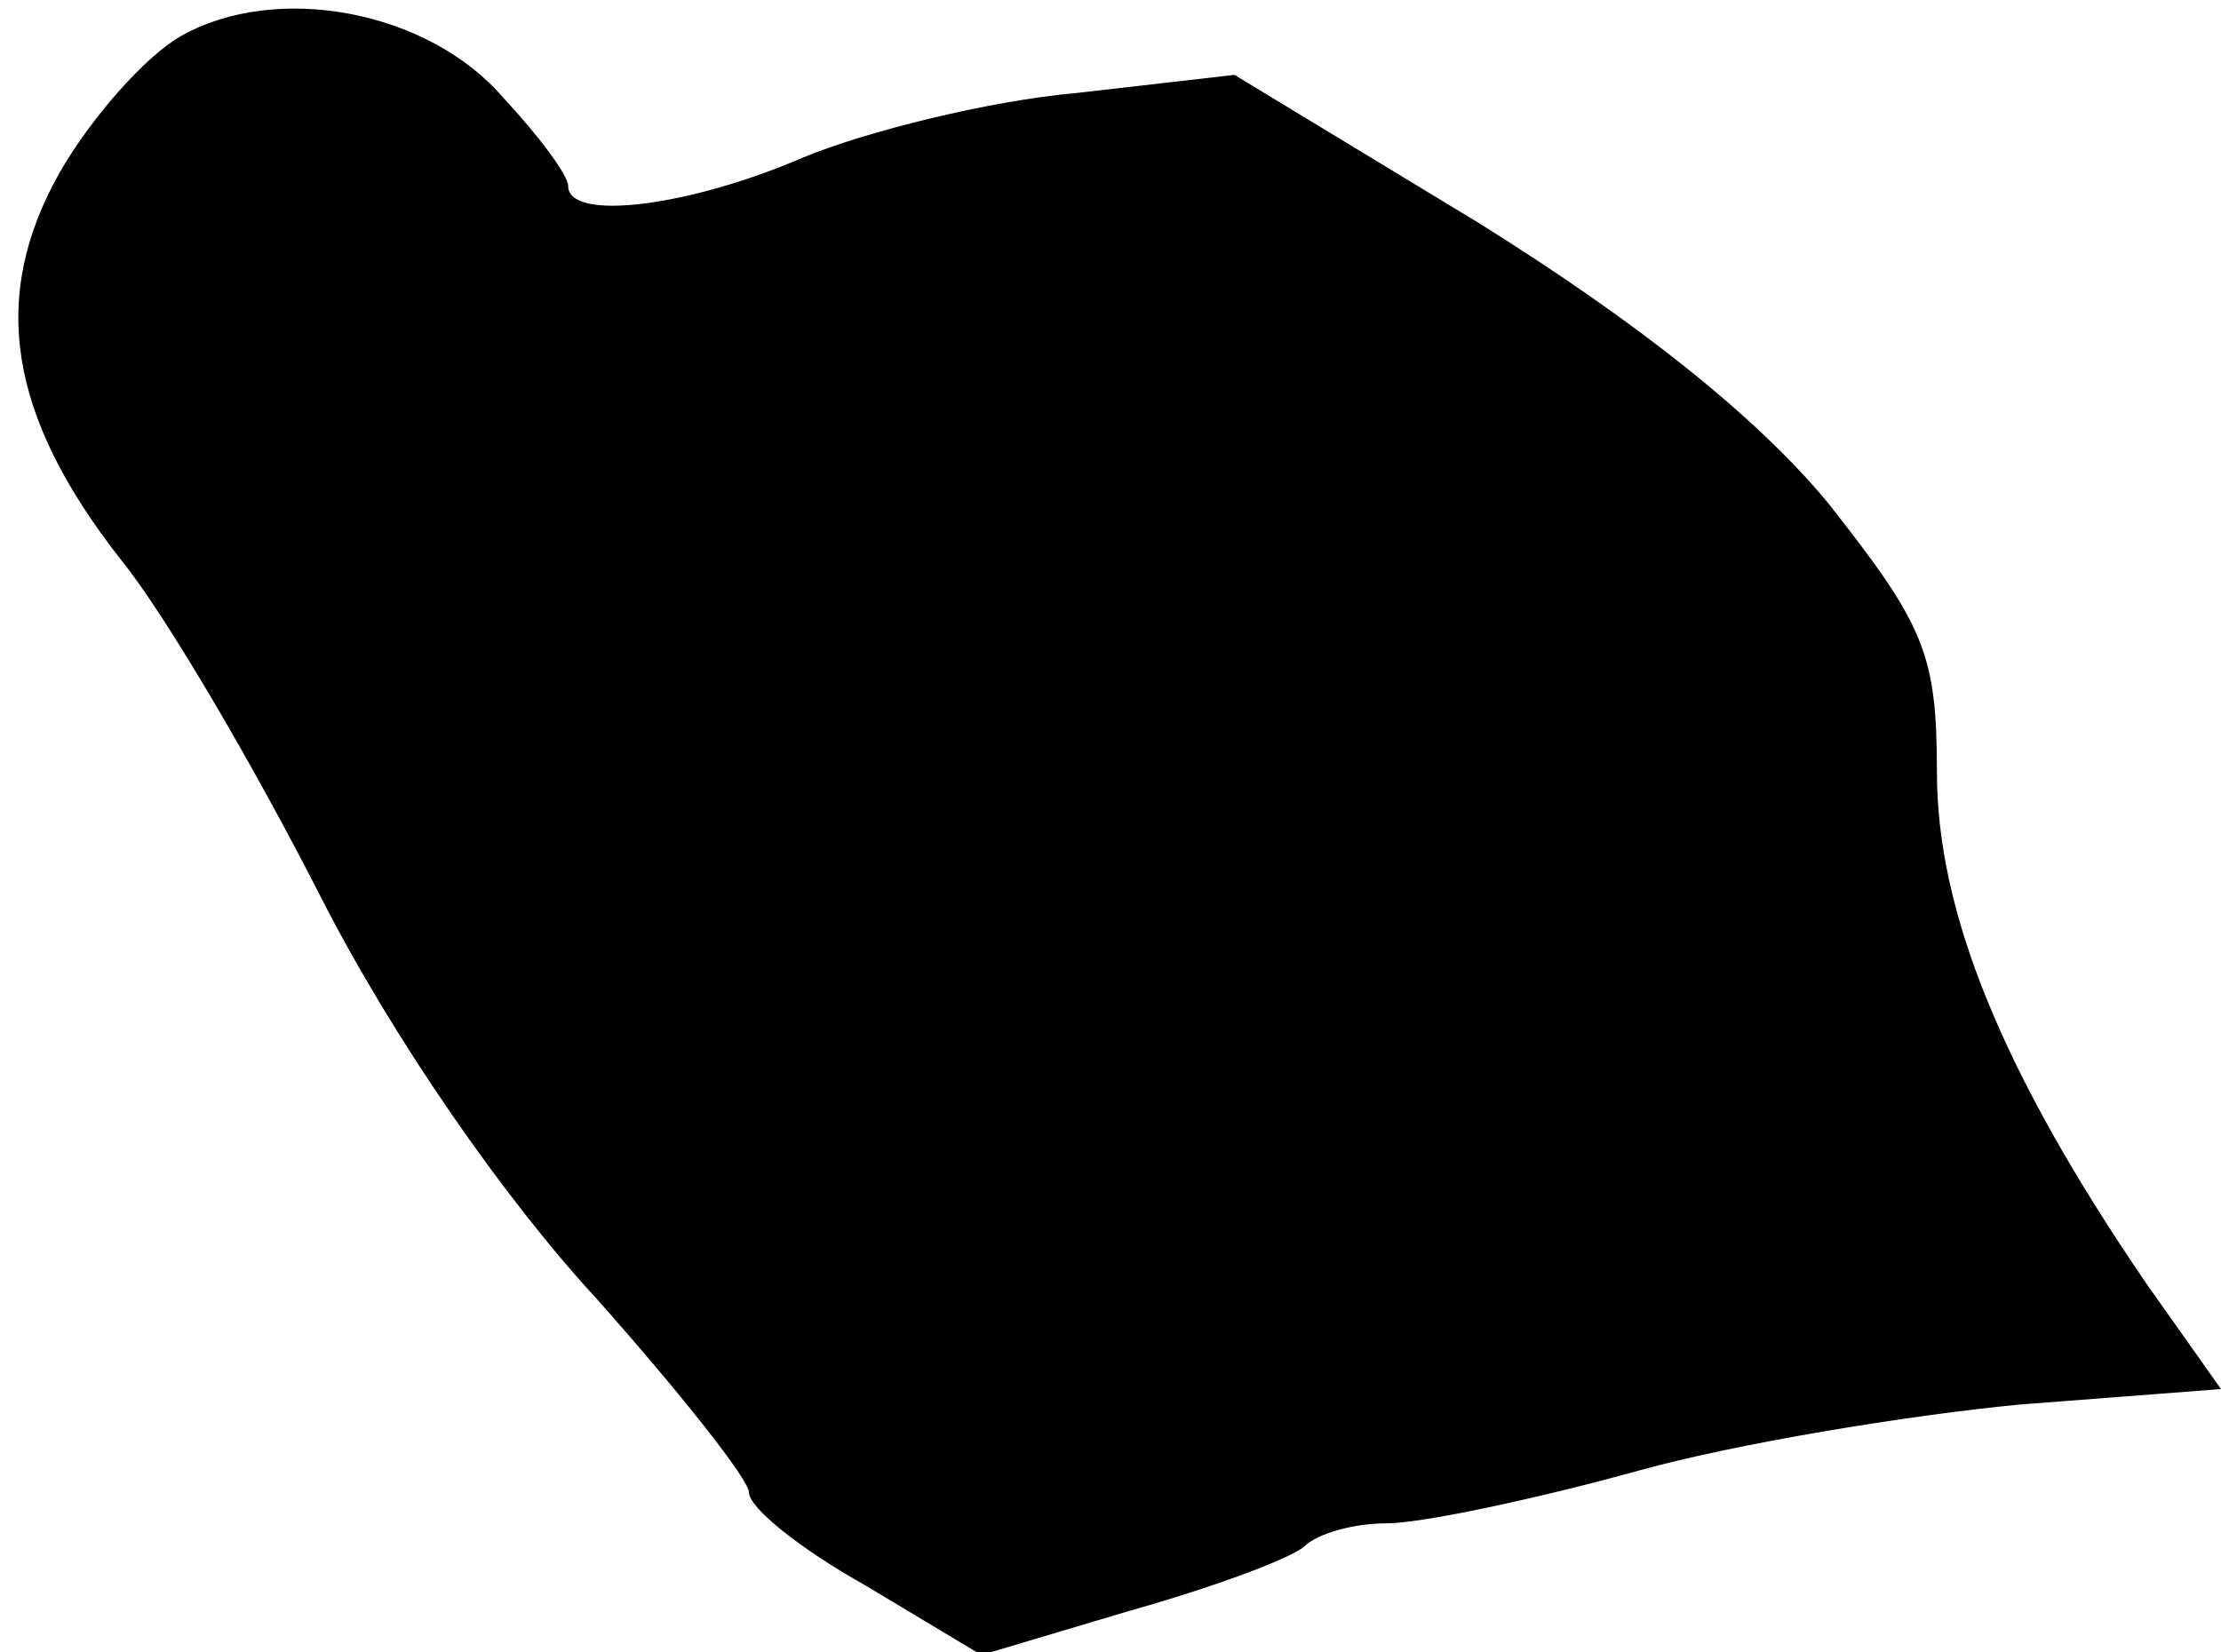 <?xml version="1.0" standalone="no"?>
<!DOCTYPE svg PUBLIC "-//W3C//DTD SVG 20010904//EN"
 "http://www.w3.org/TR/2001/REC-SVG-20010904/DTD/svg10.dtd">
<svg version="1.0" xmlns="http://www.w3.org/2000/svg"
 width="86pt" height="64pt" viewBox="0 0 86 64"
 preserveAspectRatio="xMidYMid meet">
<g transform="translate(0,64) scale(0.1,-0.1)"
fill="#000000" stroke="none">
<path fill="#000000" stroke="none" d="M70 626 c-14 -8 -35 -32 -47 -53 -27
-48 -20 -94 24 -150 17 -21 51 -79 77 -130 28 -55 71 -117 107 -156 32 -36 59
-70 59 -75 0 -6 20 -22 45 -36 l45 -27 57 17 c32 9 62 20 68 25 5 5 19 9 32 9
13 0 56 9 96 20 39 11 107 22 149 26 l78 6 -29 41 c-56 82 -81 144 -81 198 0
46 -5 57 -42 104 -28 34 -75 71 -136 109 l-94 57 -61 -7 c-34 -3 -82 -15 -106
-25 -44 -19 -91 -25 -91 -11 0 4 -11 19 -25 34 -29 34 -88 45 -125 24z"/>
</g>
</svg>
